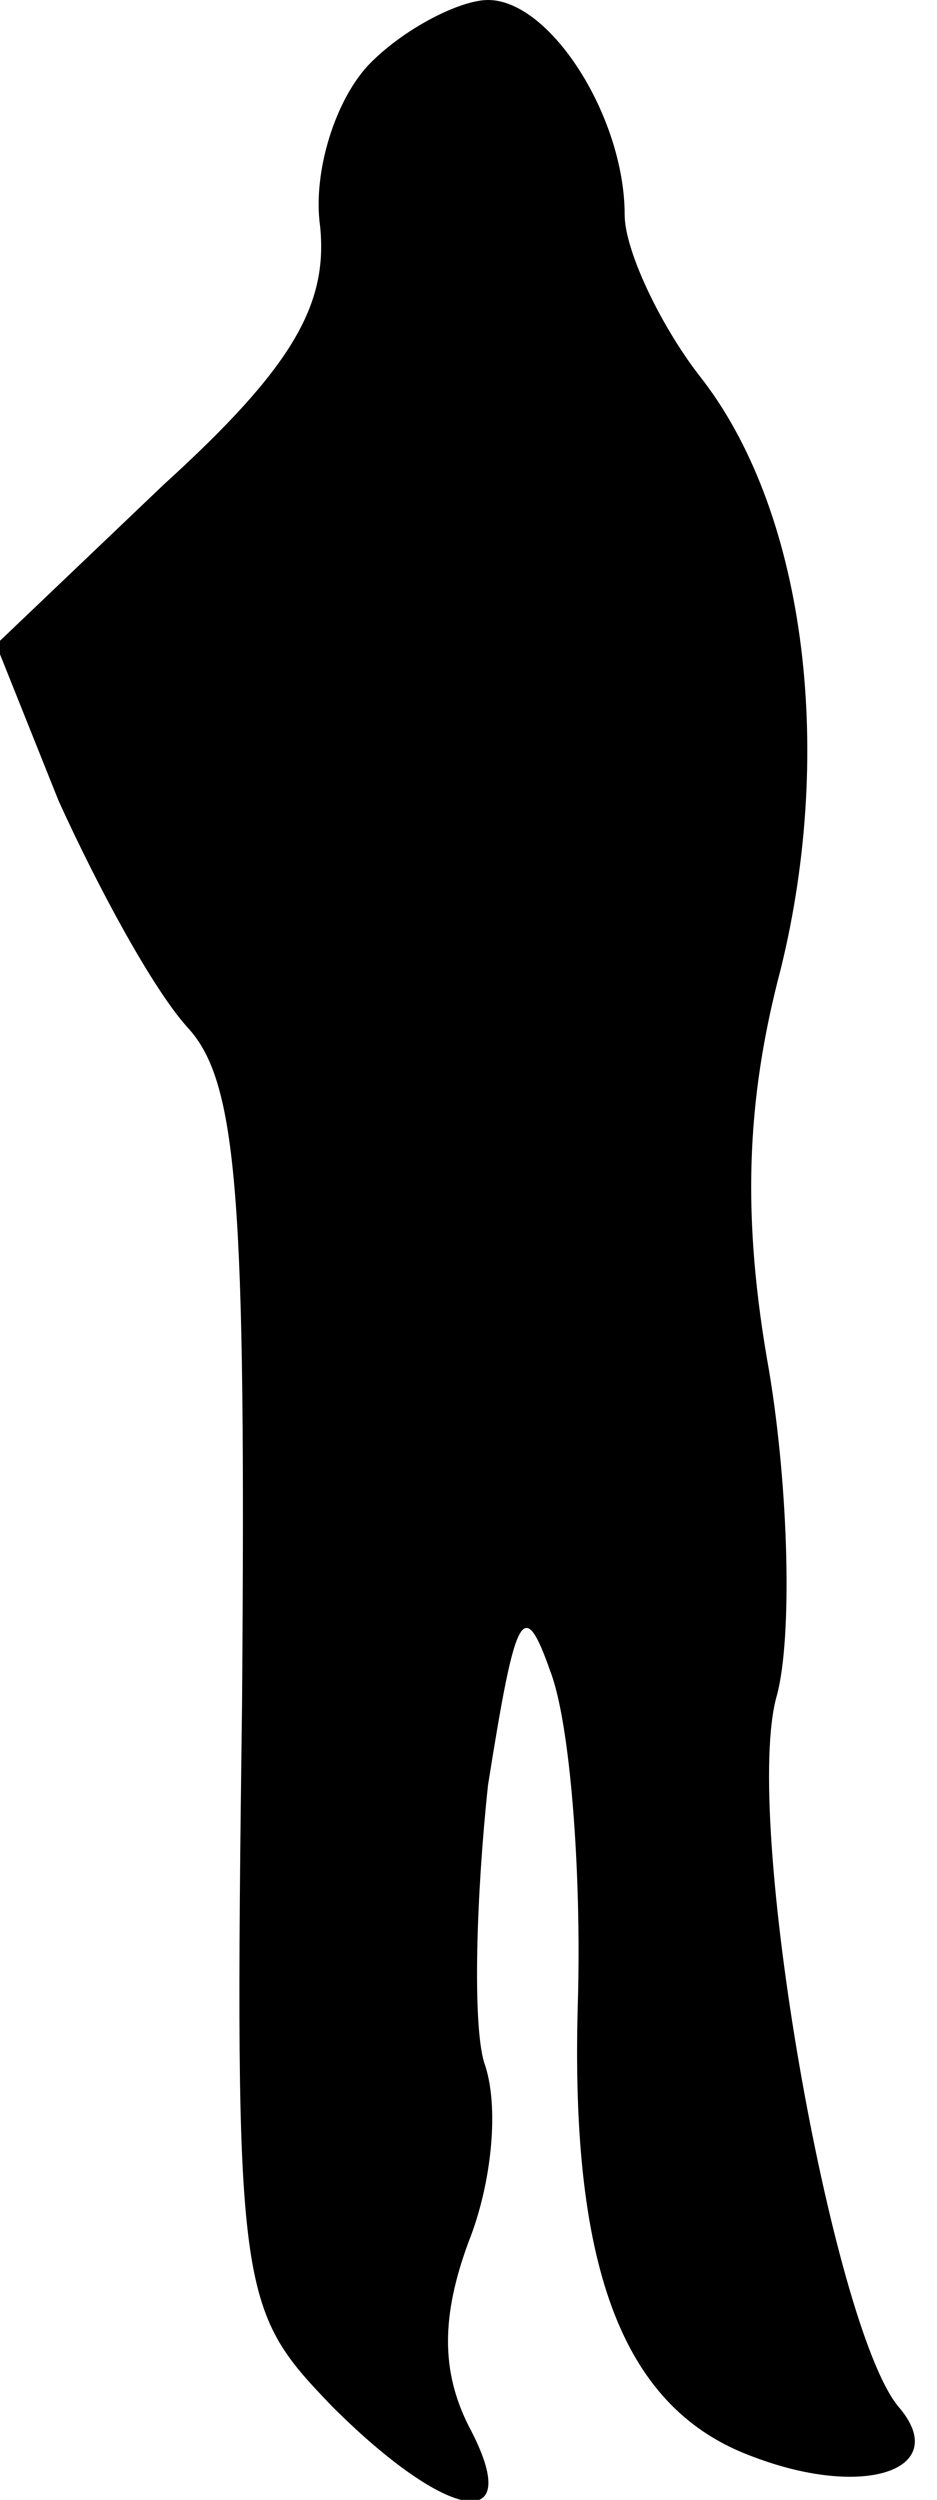 <?xml version="1.0" standalone="no"?>
<!DOCTYPE svg PUBLIC "-//W3C//DTD SVG 20010904//EN"
 "http://www.w3.org/TR/2001/REC-SVG-20010904/DTD/svg10.dtd">
<svg version="1.0" xmlns="http://www.w3.org/2000/svg"
 width="24pt" height="64pt" viewBox="0 0 24 64"
 preserveAspectRatio="xMidYMid meet">
<g transform="translate(0,64) scale(0.1,-0.1)"
fill="#000000" stroke="none">
<path fill="#000000" stroke="none" d="M95 624 c-9 -9 -15 -28 -13 -42 2 -20
-7 -36 -40 -66 l-43 -41 16 -40 c10 -22 24 -48 33 -58 13 -14 15 -44 14 -173
-2 -152 -1 -155 23 -180 30 -30 50 -33 35 -5 -7 14 -7 28 0 47 6 15 8 35 4 46
-3 10 -2 43 1 71 7 44 9 49 16 29 5 -13 8 -51 7 -85 -2 -69 12 -104 45 -116
29 -11 51 -3 37 13 -17 21 -40 151 -31 182 4 15 3 53 -2 83 -7 39 -6 69 3 103
14 57 6 118 -21 152 -10 13 -19 32 -19 41 0 25 -19 55 -35 55 -7 0 -21 -7 -30
-16z"/>
</g>
</svg>
